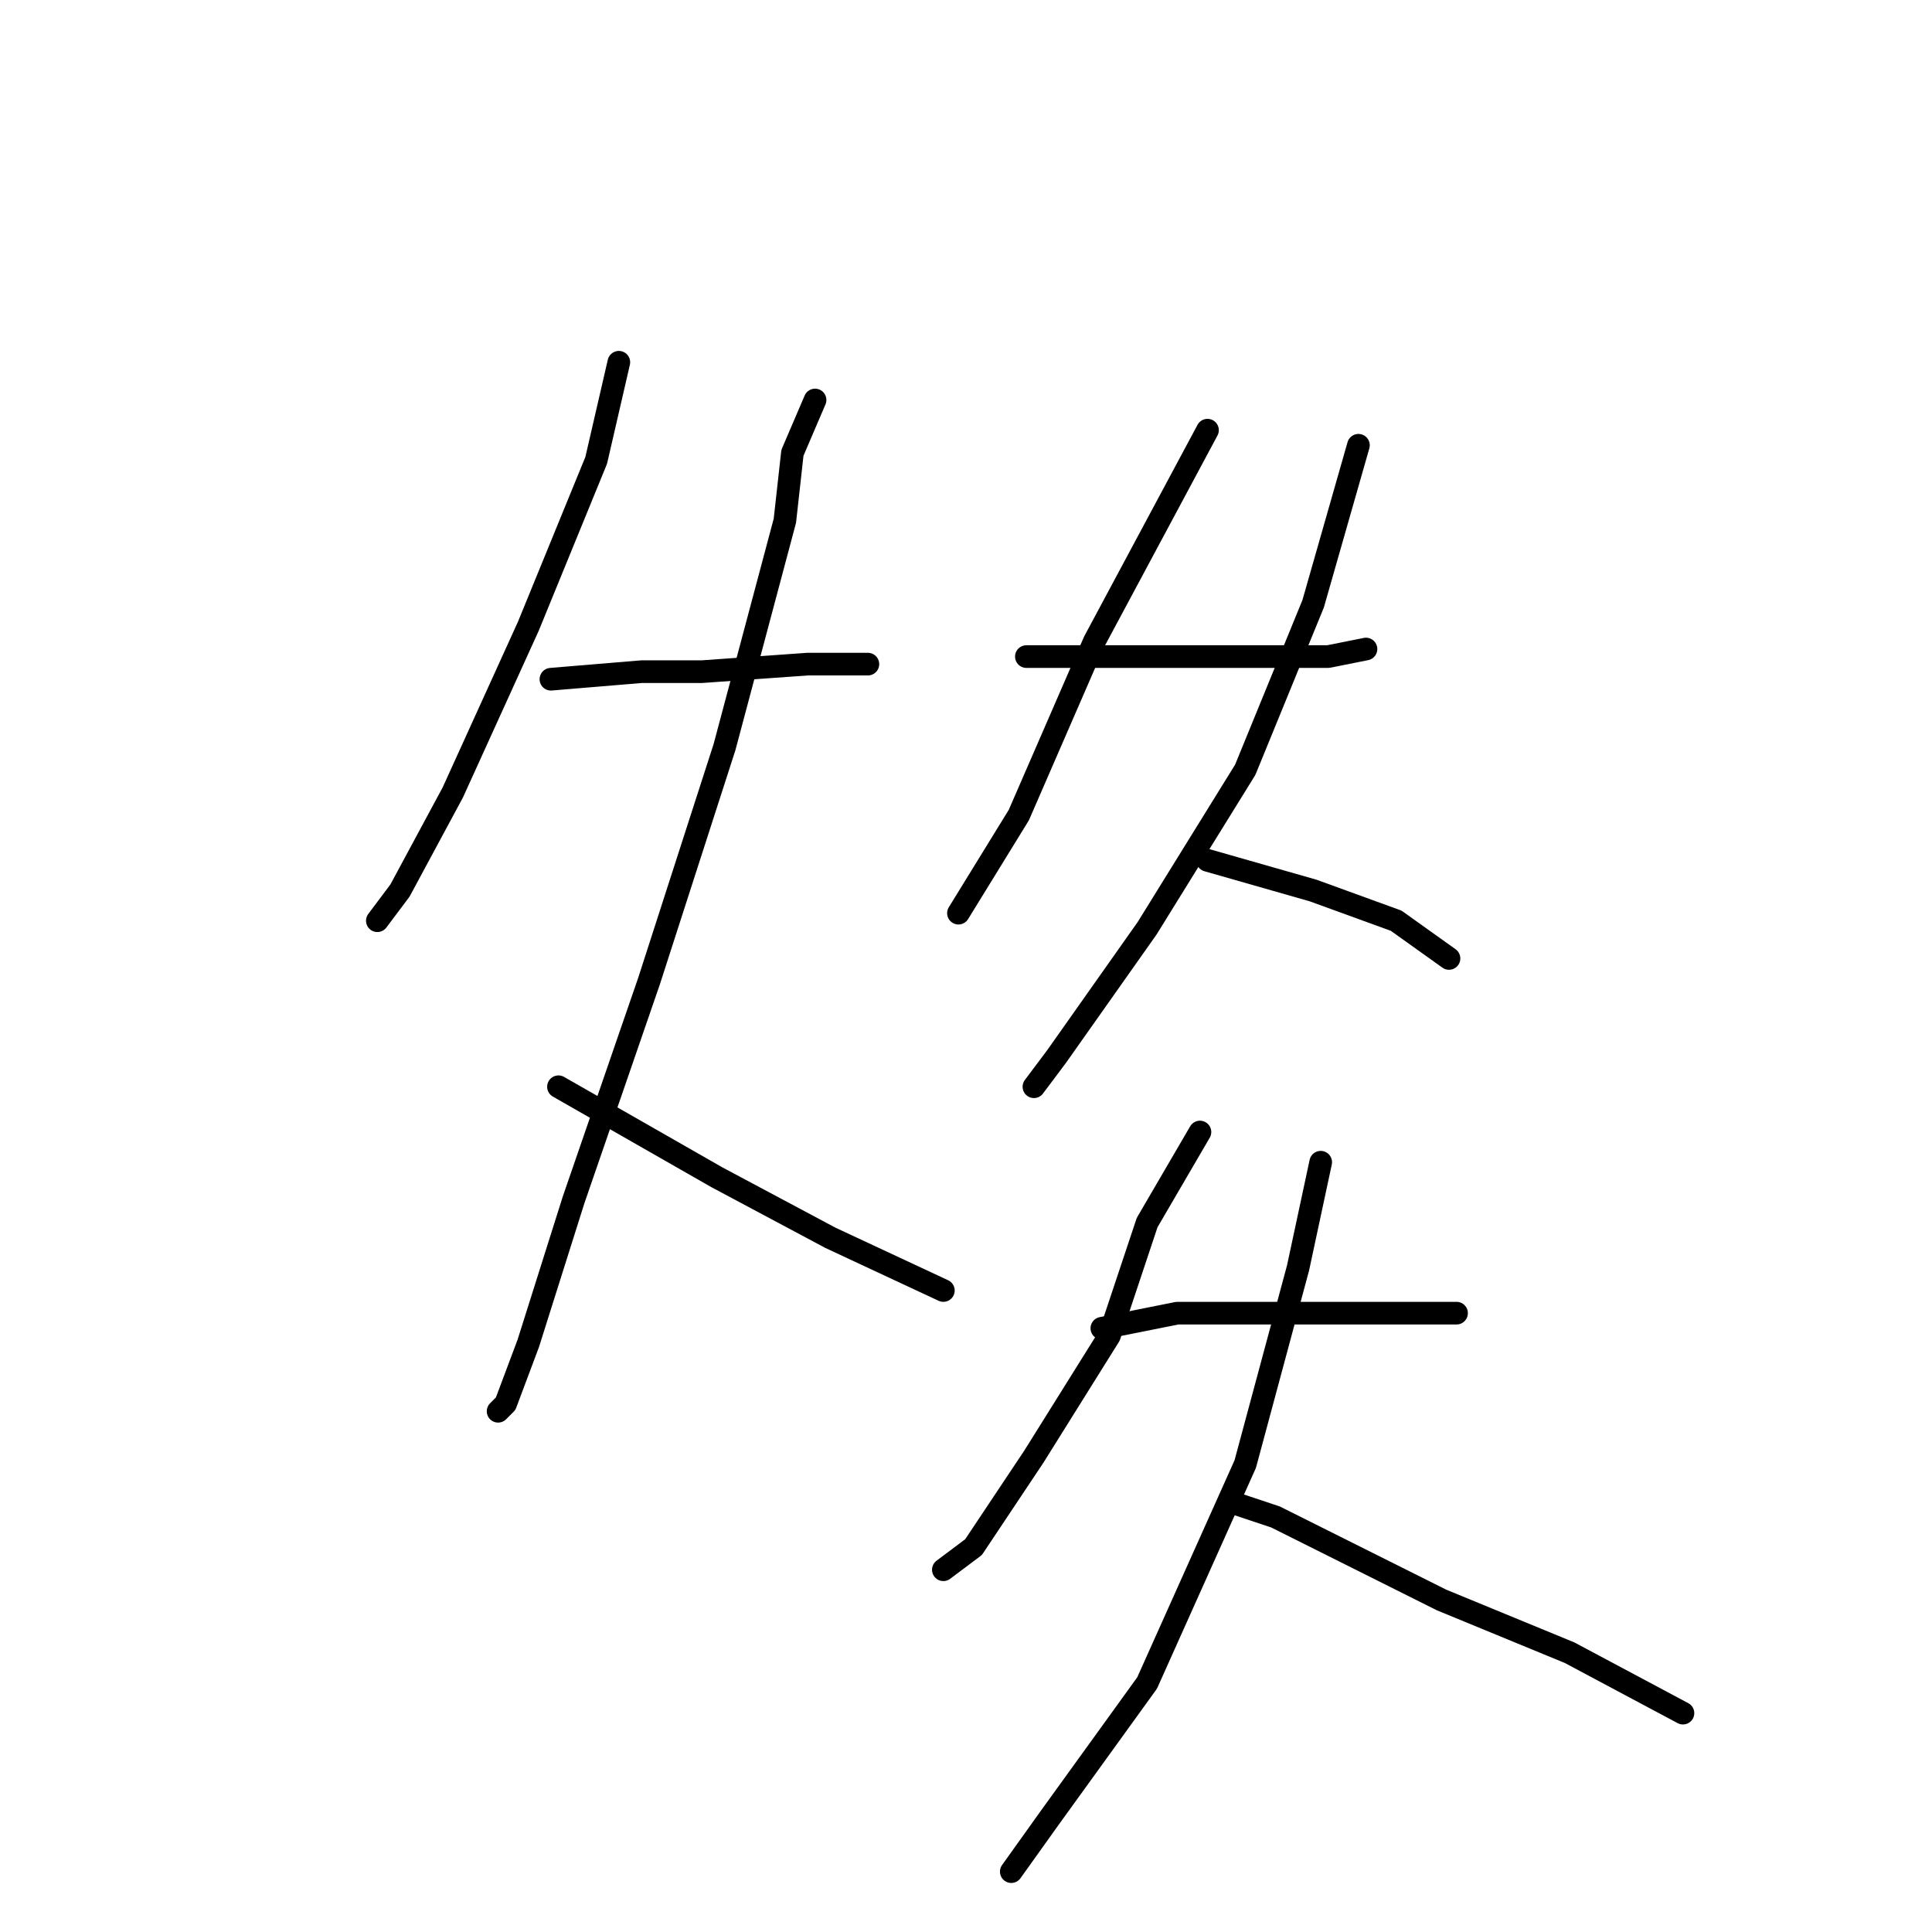 <?xml version="1.0" standalone="no"?>
    <svg width="256" height="256" xmlns="http://www.w3.org/2000/svg" version="1.1">
    <polyline stroke="black" stroke-width="3" stroke-linecap="round" fill="transparent" stroke-linejoin="round" points="82 48 79 61 70 83 60 105 53 118 50 122 50 122 " />
        <polyline stroke="black" stroke-width="3" stroke-linecap="round" fill="transparent" stroke-linejoin="round" points="73 90 85 89 93 89 107 88 115 88 115 88 " />
        <polyline stroke="black" stroke-width="3" stroke-linecap="round" fill="transparent" stroke-linejoin="round" points="108 53 105 60 104 69 96 99 86 130 76 159 70 178 67 186 66 187 66 187 " />
        <polyline stroke="black" stroke-width="3" stroke-linecap="round" fill="transparent" stroke-linejoin="round" points="74 144 95 156 110 164 125 171 125 171 " />
        <polyline stroke="black" stroke-width="3" stroke-linecap="round" fill="transparent" stroke-linejoin="round" points="160 57 145 85 135 108 127 121 127 121 " />
        <polyline stroke="black" stroke-width="3" stroke-linecap="round" fill="transparent" stroke-linejoin="round" points="136 87 143 87 150 87 164 87 176 87 181 86 181 86 " />
        <polyline stroke="black" stroke-width="3" stroke-linecap="round" fill="transparent" stroke-linejoin="round" points="180 59 174 80 165 102 152 123 140 140 137 144 137 144 " />
        <polyline stroke="black" stroke-width="3" stroke-linecap="round" fill="transparent" stroke-linejoin="round" points="160 114 174 118 185 122 192 127 192 127 " />
        <polyline stroke="black" stroke-width="3" stroke-linecap="round" fill="transparent" stroke-linejoin="round" points="159 150 152 162 147 177 137 193 129 205 125 208 125 208 " />
        <polyline stroke="black" stroke-width="3" stroke-linecap="round" fill="transparent" stroke-linejoin="round" points="146 176 156 174 162 174 173 174 185 174 192 174 193 174 193 174 " />
        <polyline stroke="black" stroke-width="3" stroke-linecap="round" fill="transparent" stroke-linejoin="round" points="175 154 172 168 165 194 152 223 139 241 134 248 134 248 " />
        <polyline stroke="black" stroke-width="3" stroke-linecap="round" fill="transparent" stroke-linejoin="round" points="163 199 169 201 175 204 191 212 208 219 223 227 223 227 " />
        </svg>